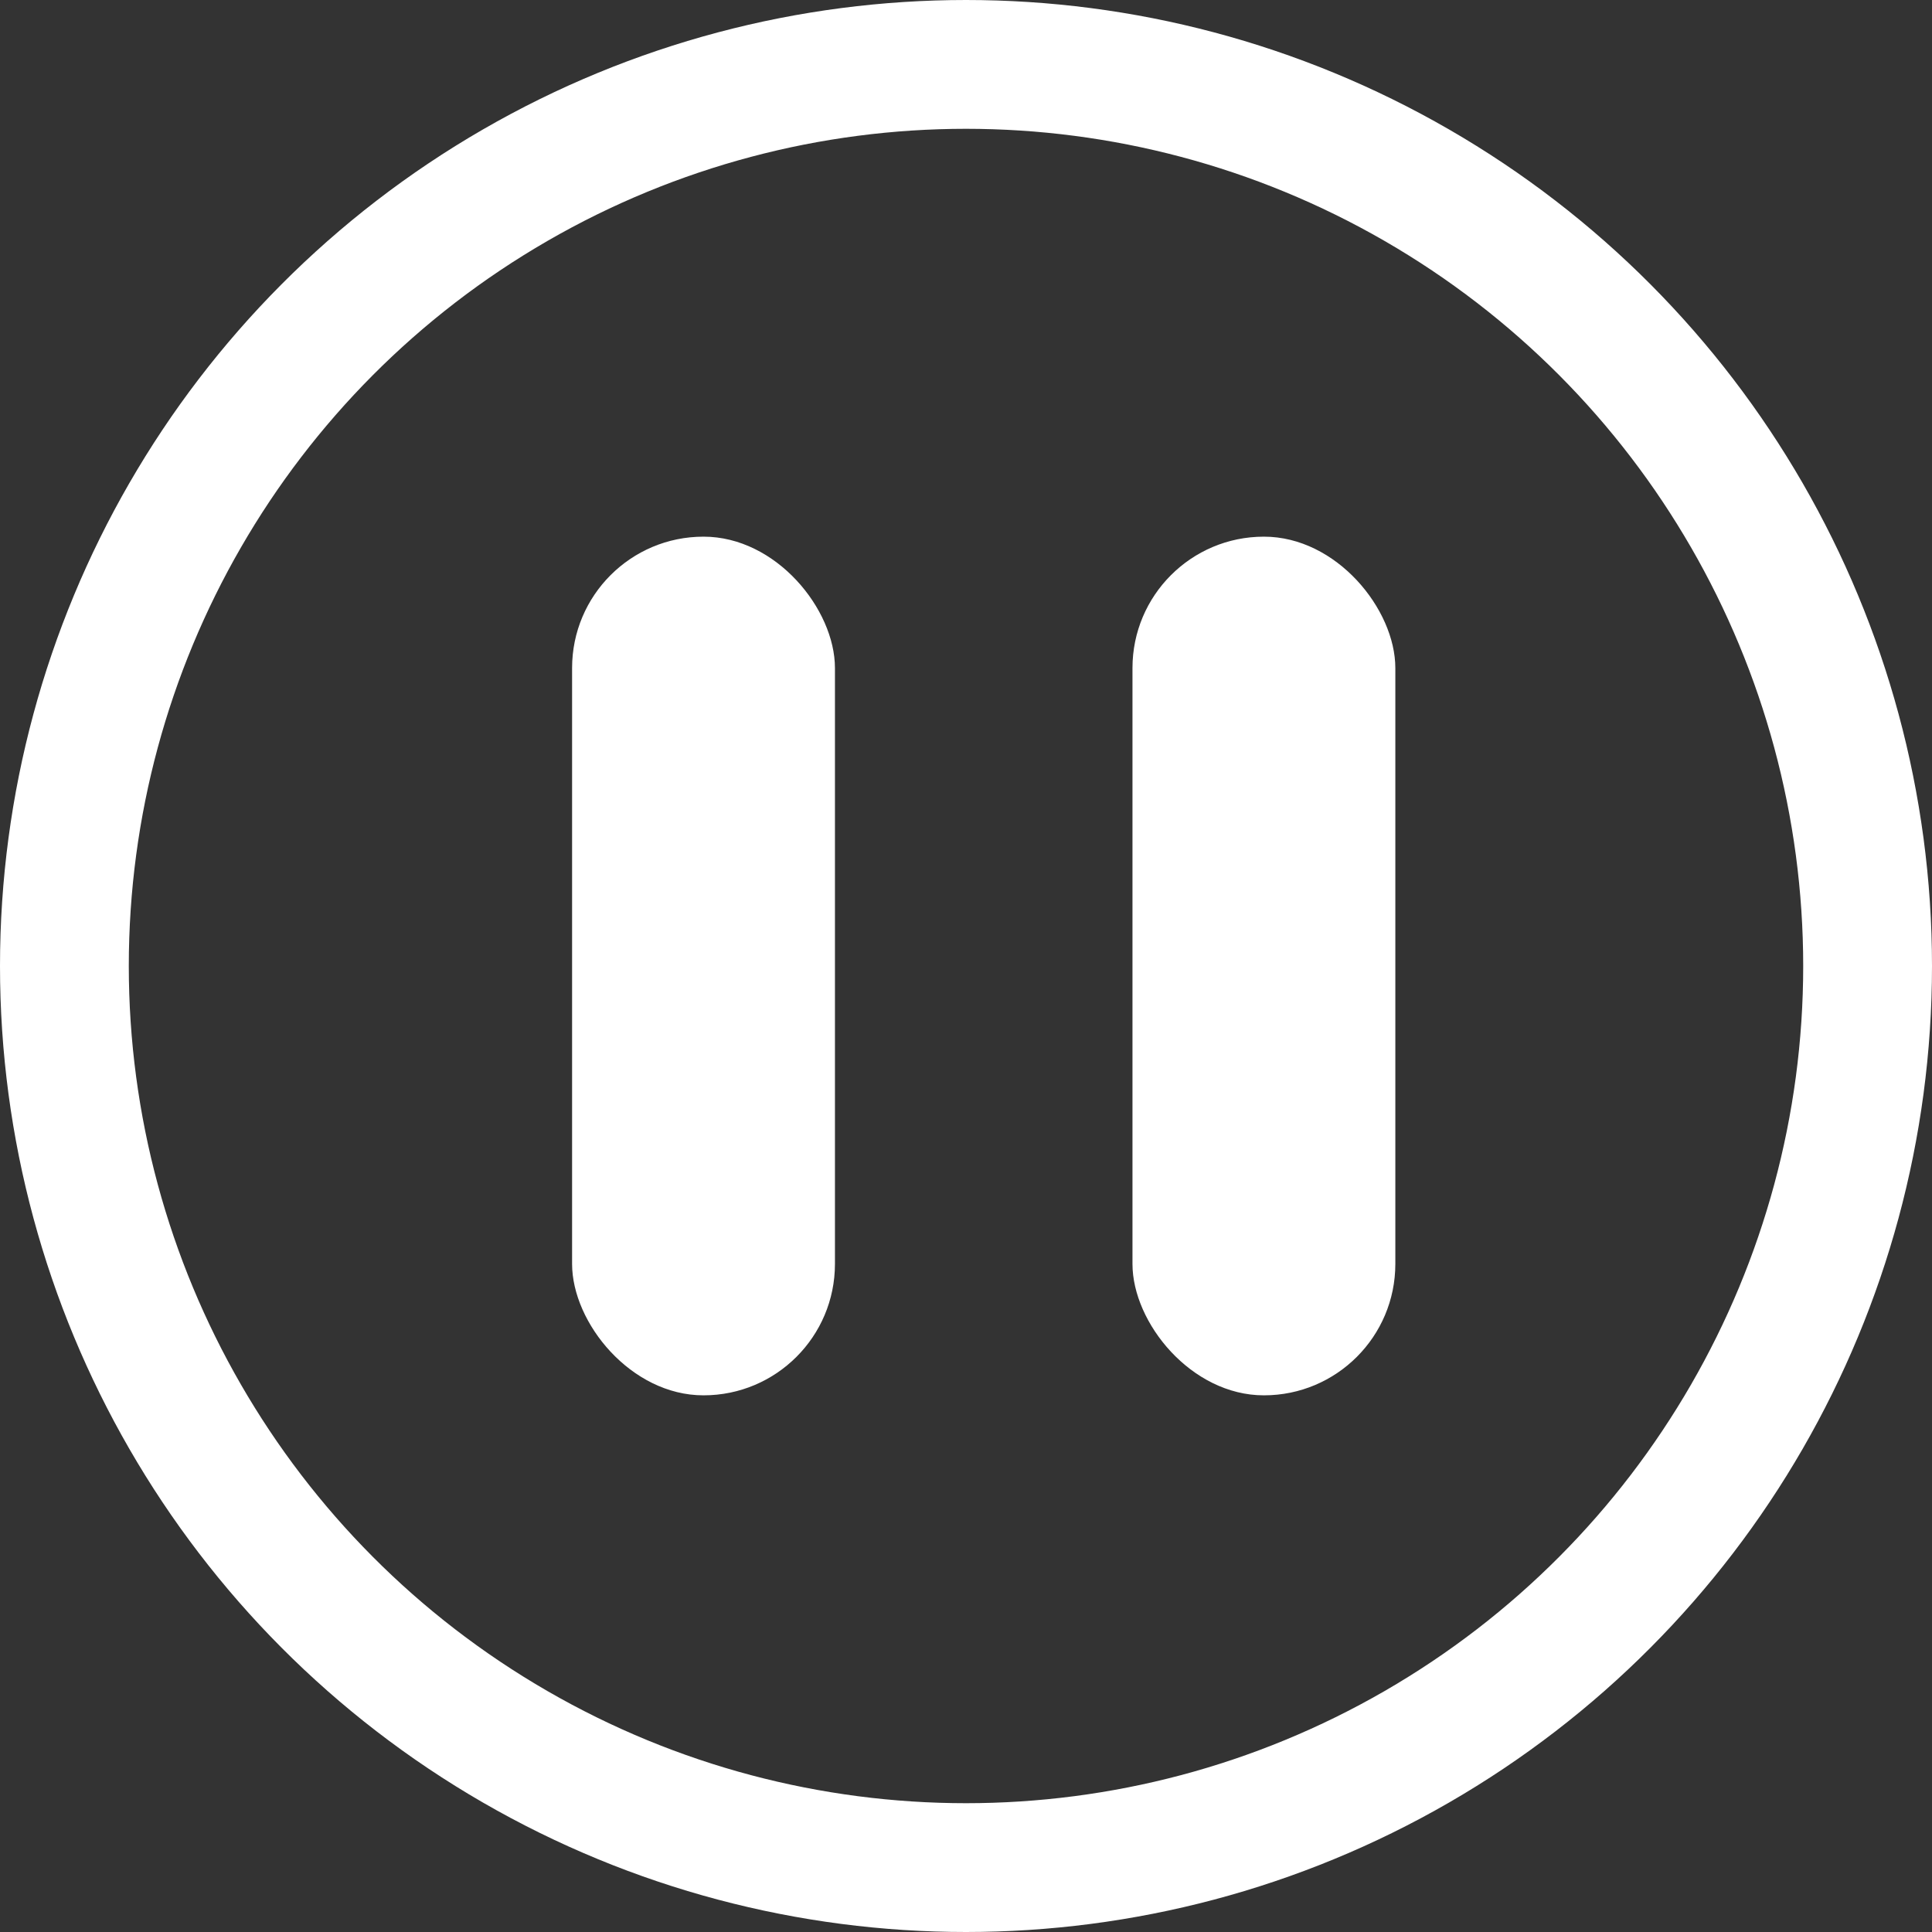 <svg xmlns="http://www.w3.org/2000/svg" width="18" height="18" viewBox="0 0 18 18">
    <rect x="0" y="0" width="18" height="18" fill="#333333" stroke="none"/>
    <g data-name="타원 65" style="stroke:#fff;stroke-width:1.2px;fill:none">
        <circle cx="9" cy="9" r="9" style="stroke:none"/>
        <circle cx="9" cy="9" r="8.4" style="fill:none"/>
    </g>
    <g data-name="그룹 11383" transform="translate(5.33 5)">
        <rect data-name="사각형 1181" width="2.449" height="8" rx="1.224" style="fill:#fff"/>
        <rect data-name="사각형 1182" width="2.449" height="8" rx="1.224" transform="translate(5.221)" style="fill:#fff"/>
    </g>
</svg>

